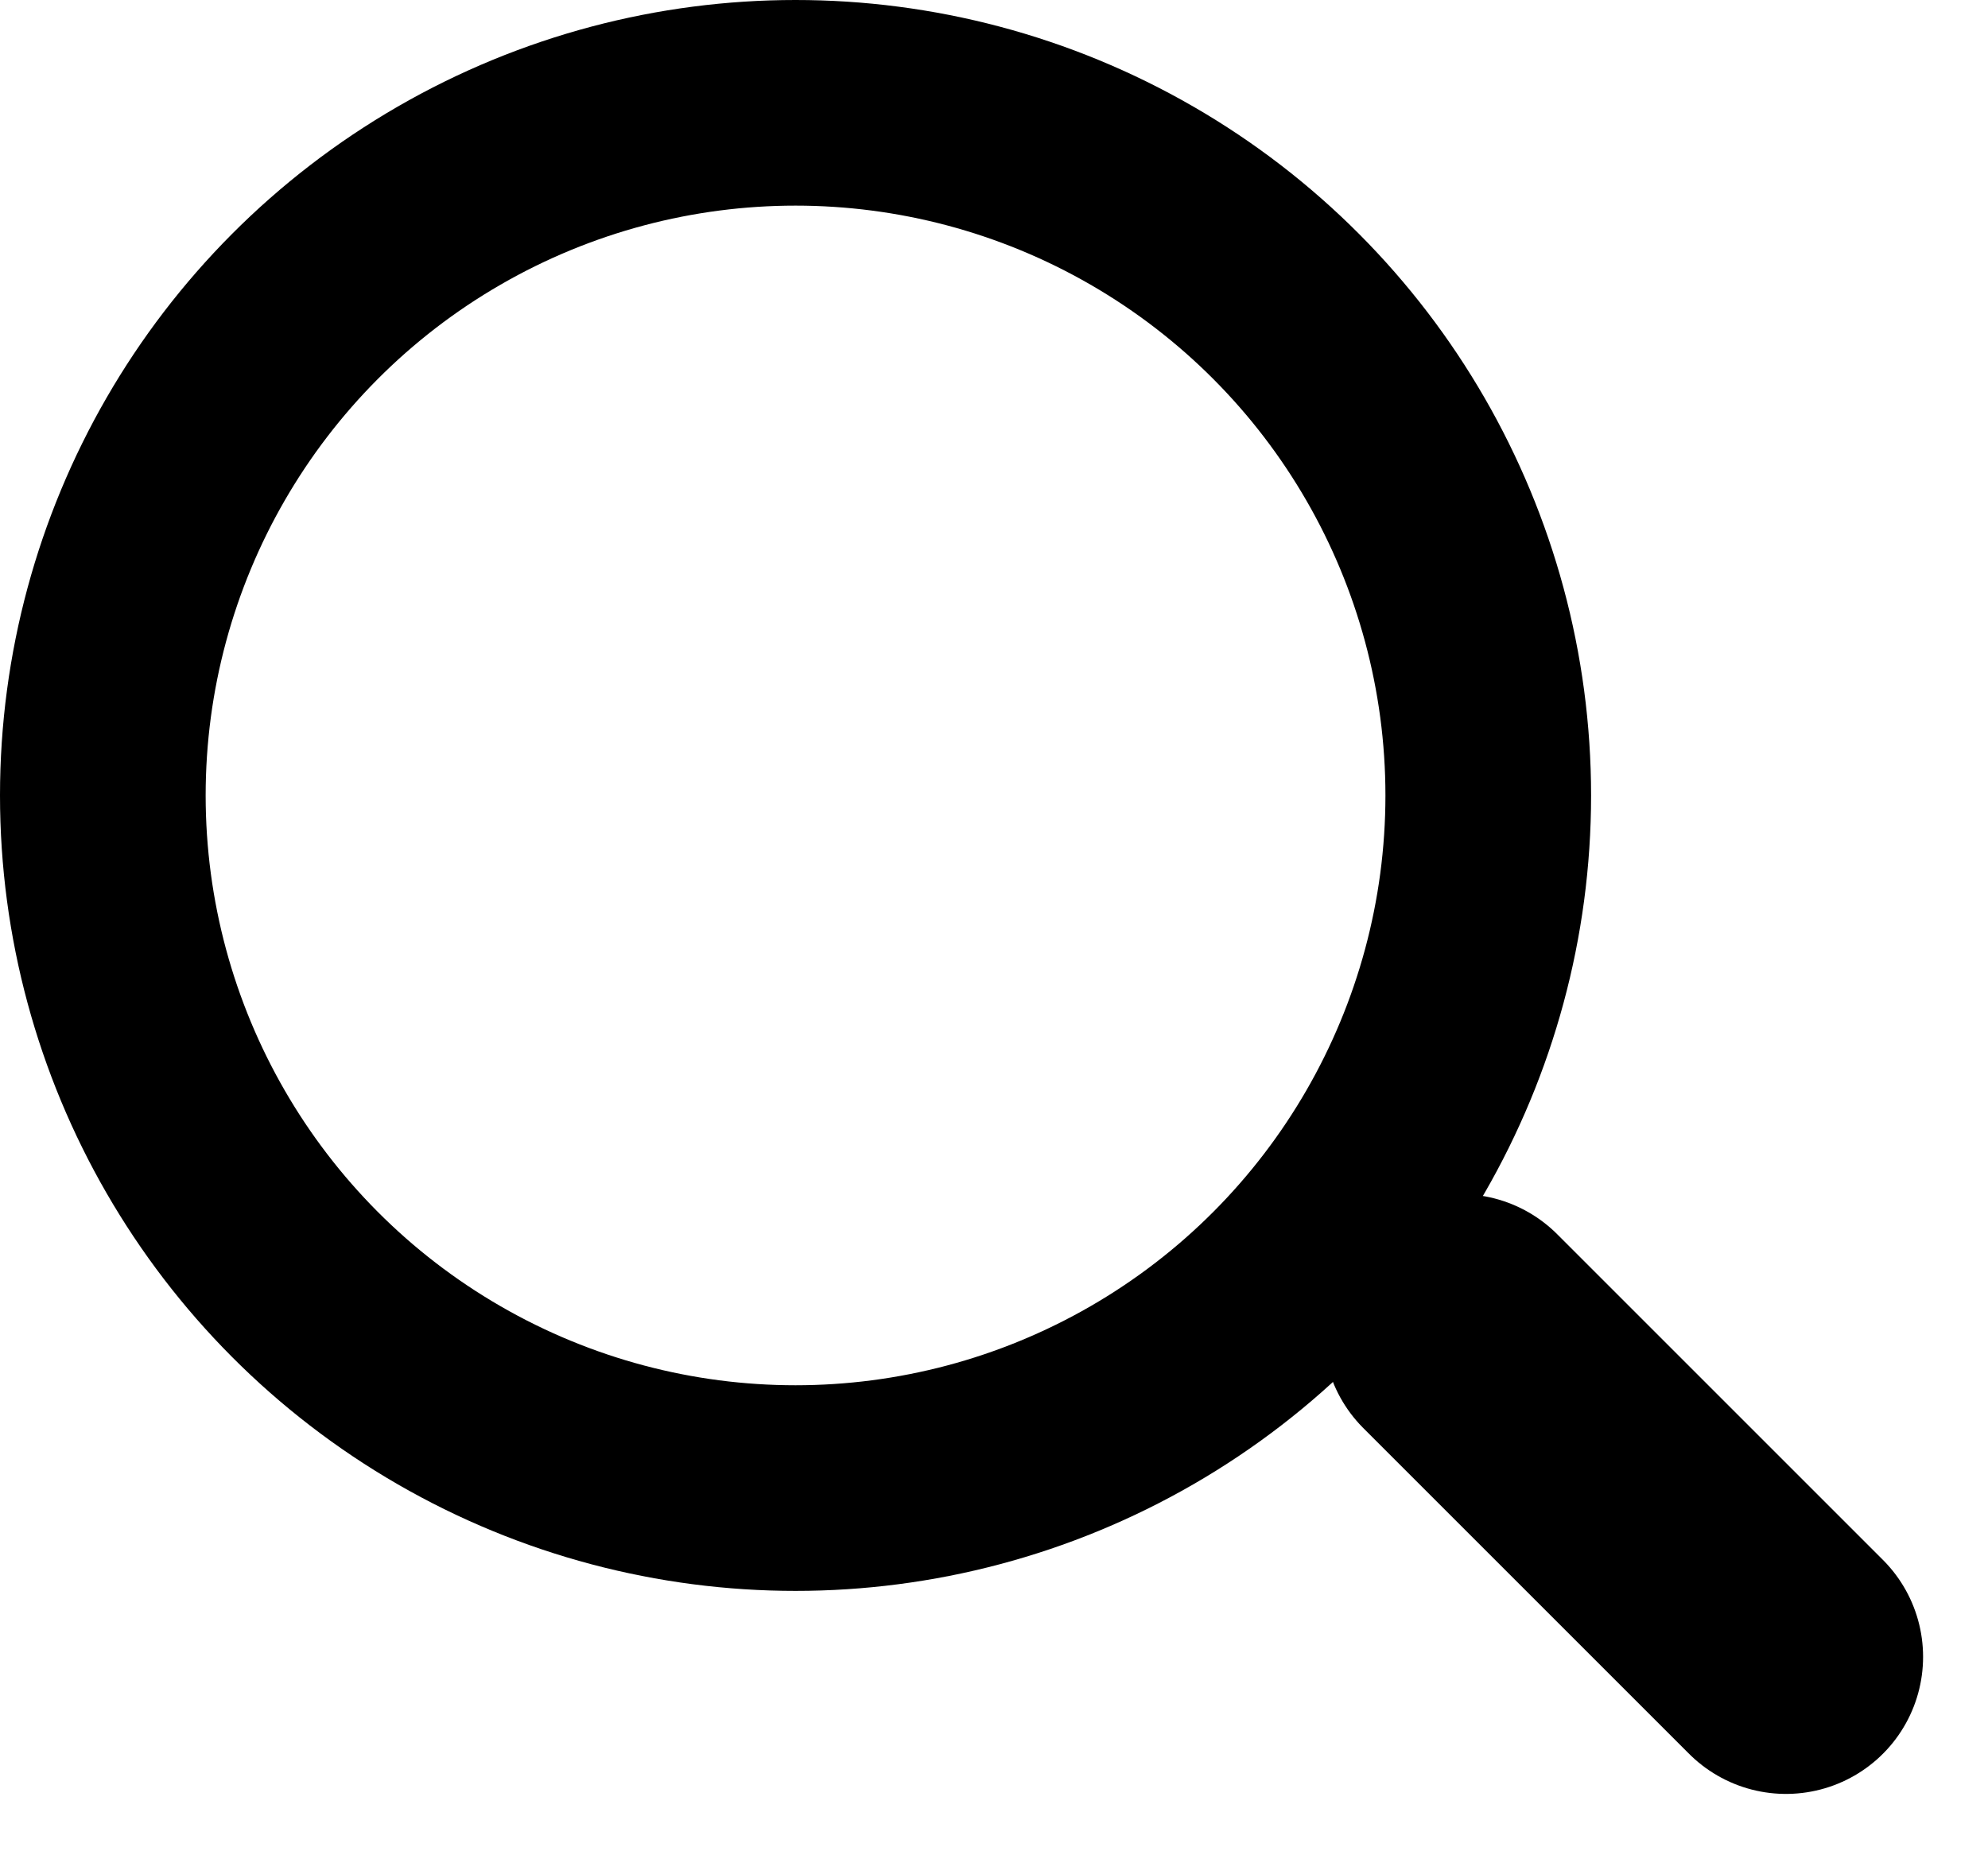 <svg width="29" height="27" viewBox="0 0 29 27" fill="none" xmlns="http://www.w3.org/2000/svg">
<circle cx="11.605" cy="11.605" r="10.105" stroke="black" stroke-width="3"/>
<line x1="21.302" y1="19.421" x2="26.053" y2="24.172" stroke="black" stroke-width="4" stroke-linecap="round"/>
</svg>
